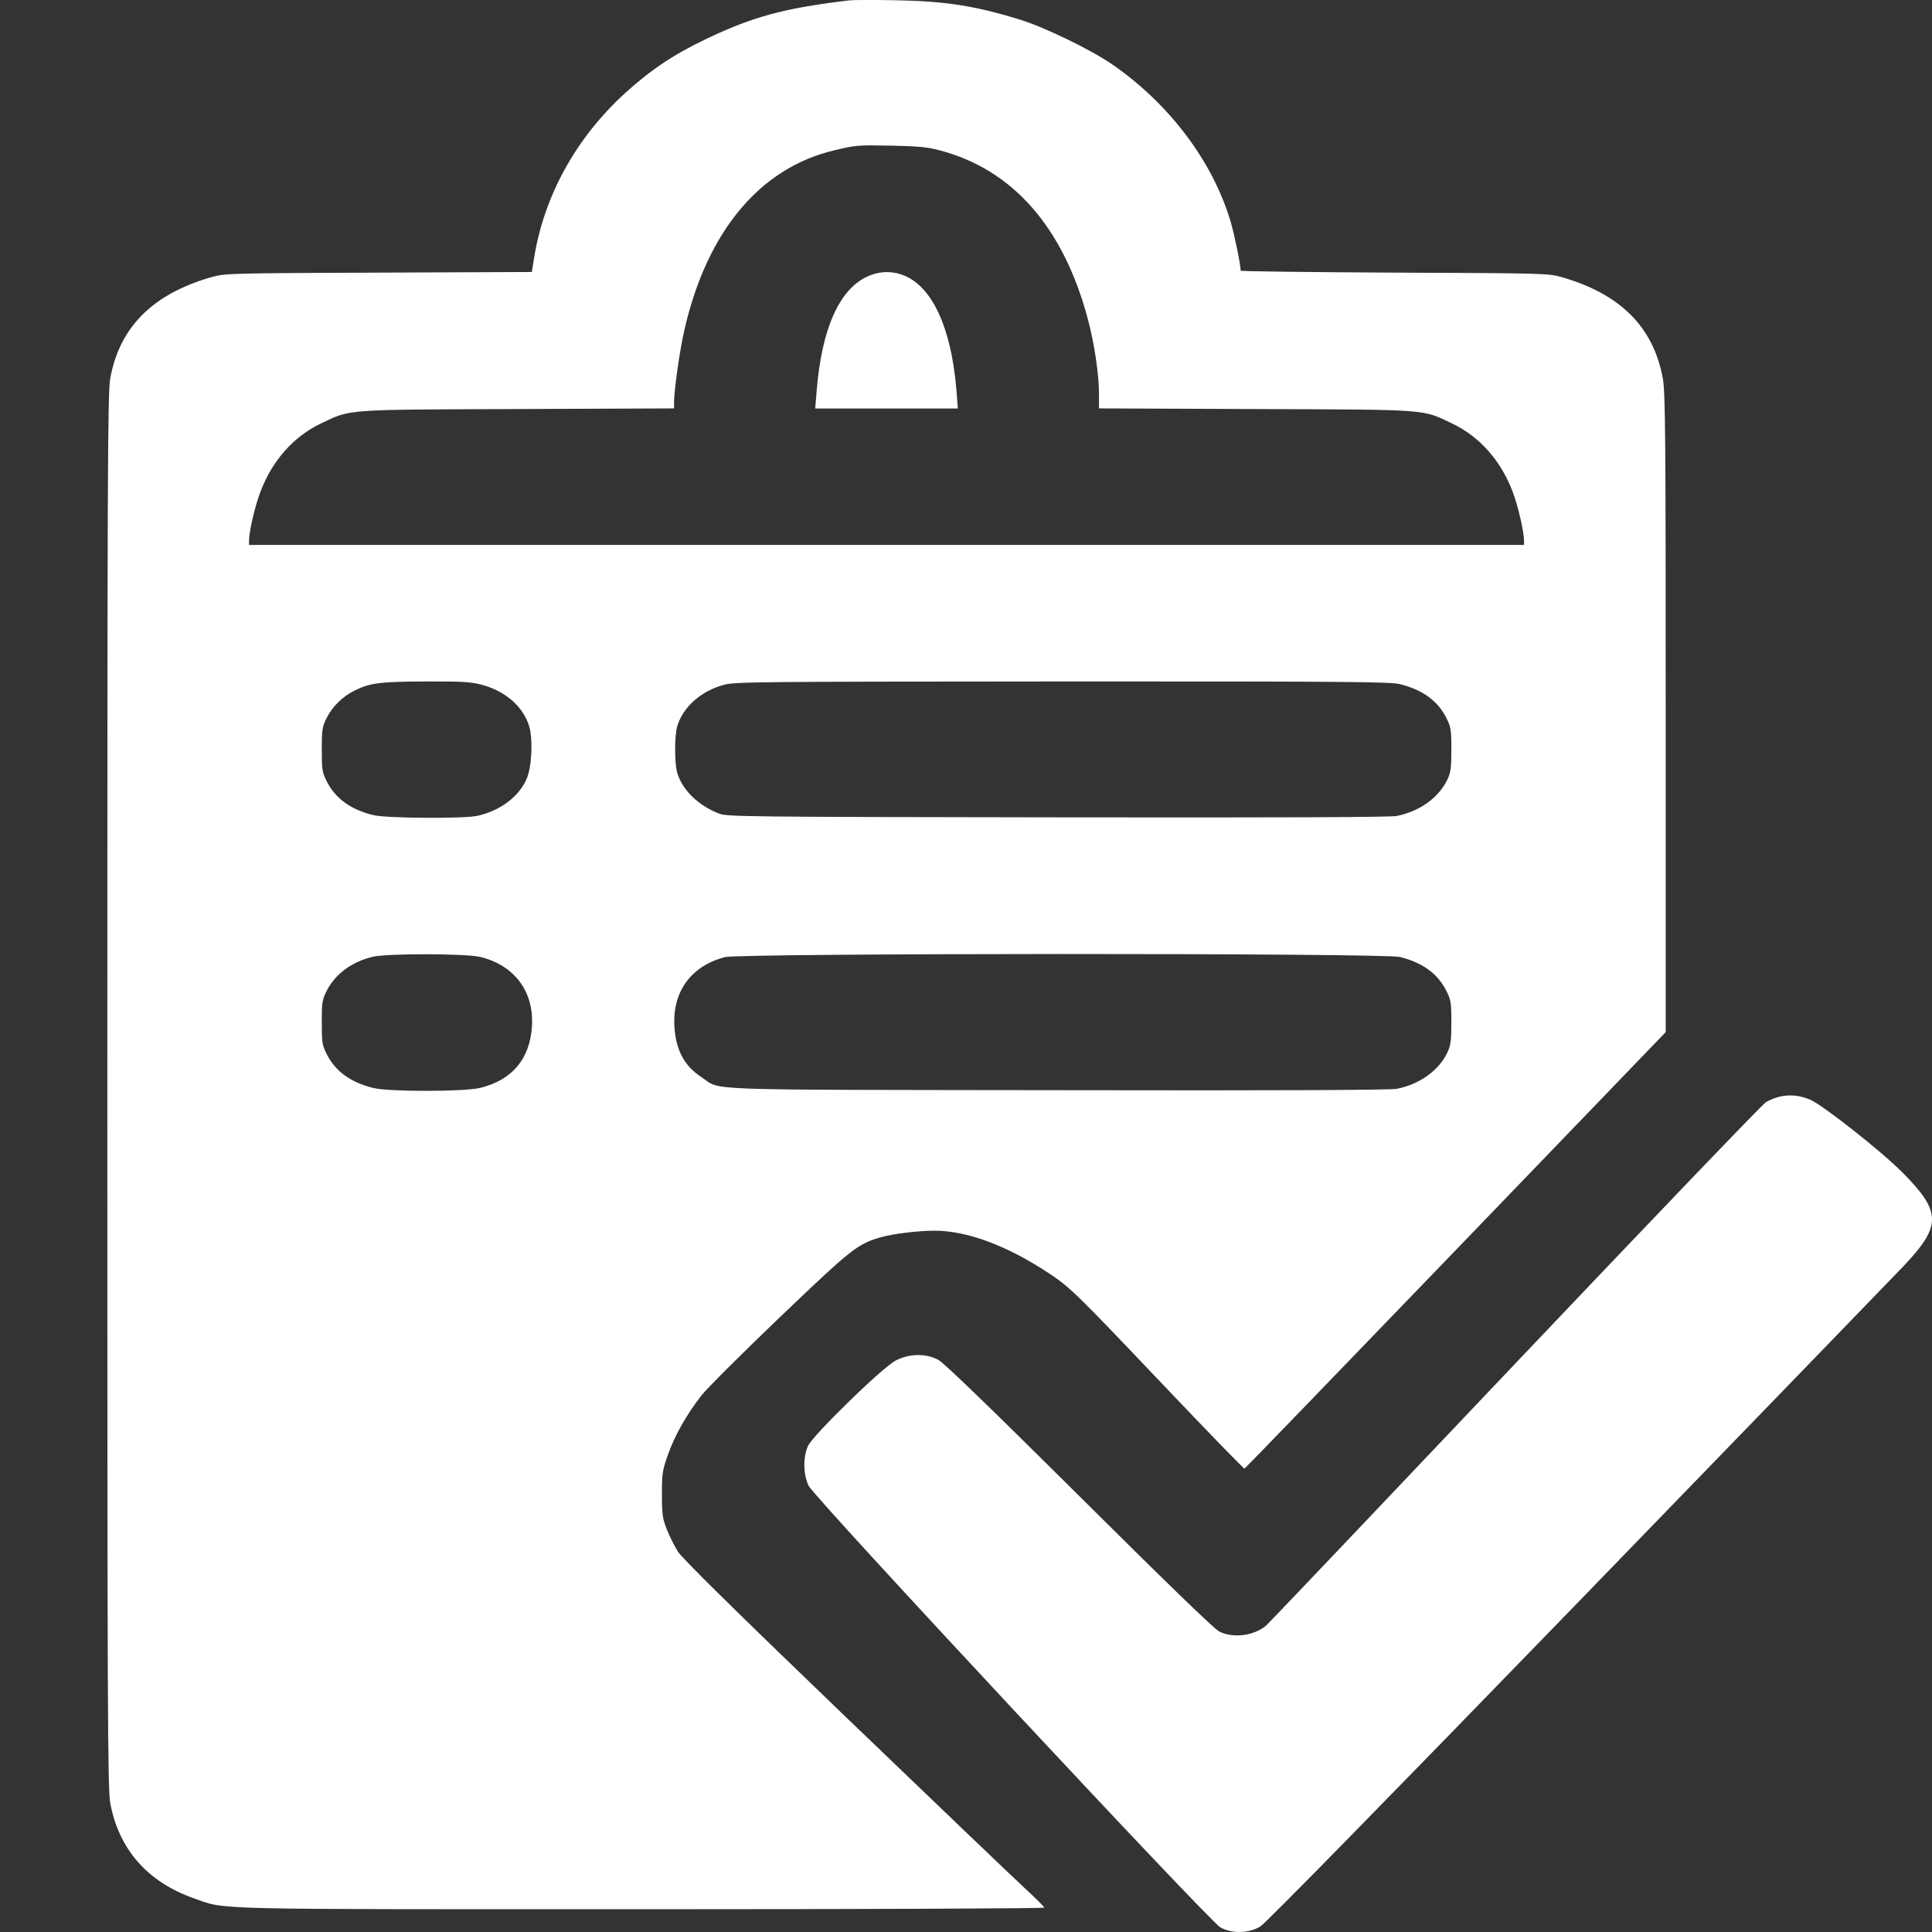 <svg width="18" height="18" viewBox="0 0 18 18" fill="none" xmlns="http://www.w3.org/2000/svg">
<rect x="0" y="0" width="18" height="18" fill="#333333" stroke="none"/>
<g clip-path="url(#clip0)">
<path fill-rule="evenodd" clip-rule="evenodd" d="M7.916 0.003C7.313 0.075 7.023 0.152 6.588 0.359C6.279 0.505 6.06 0.652 5.819 0.872C5.365 1.288 5.069 1.825 4.976 2.403L4.955 2.534L3.528 2.54C2.15 2.545 2.096 2.547 1.977 2.58C1.425 2.736 1.114 3.046 1.027 3.526C1.003 3.658 1 4.416 1 10.161C1 15.918 1.003 16.664 1.027 16.797C1.105 17.227 1.374 17.534 1.806 17.686C2.113 17.794 1.864 17.788 5.982 17.788C8.043 17.788 9.729 17.781 9.729 17.773C9.729 17.765 9.648 17.684 9.549 17.593C9.45 17.502 8.695 16.78 7.871 15.988C6.85 15.006 6.355 14.519 6.316 14.456C6.284 14.405 6.237 14.312 6.213 14.25C6.173 14.149 6.167 14.11 6.167 13.924C6.167 13.729 6.171 13.699 6.224 13.551C6.288 13.37 6.398 13.177 6.536 13C6.587 12.935 6.917 12.606 7.268 12.27C7.94 11.628 7.991 11.588 8.211 11.526C8.317 11.495 8.56 11.466 8.704 11.466C9.008 11.466 9.375 11.602 9.764 11.857C9.969 11.992 10.023 12.045 10.854 12.92C11.255 13.342 11.588 13.685 11.595 13.683C11.601 13.68 12.487 12.764 13.563 11.647L15.519 9.616V6.645C15.519 4.056 15.516 3.656 15.492 3.526C15.405 3.046 15.094 2.736 14.543 2.58C14.424 2.547 14.37 2.545 12.989 2.54C12.203 2.536 11.559 2.528 11.559 2.522C11.559 2.466 11.499 2.176 11.464 2.06C11.296 1.5 10.892 0.965 10.361 0.599C10.162 0.462 9.731 0.253 9.5 0.182C9.081 0.053 8.803 0.01 8.33 0.002C8.136 -0.001 7.95 -0.001 7.916 0.003ZM8.752 1.4C9.432 1.577 9.905 2.113 10.134 2.968C10.196 3.197 10.239 3.49 10.239 3.671V3.805L11.696 3.811C13.33 3.817 13.246 3.811 13.528 3.945C13.785 4.067 13.983 4.291 14.094 4.583C14.143 4.712 14.199 4.955 14.199 5.037V5.077H8.26H2.32V5.037C2.32 4.955 2.376 4.712 2.426 4.583C2.536 4.291 2.735 4.067 2.991 3.945C3.274 3.811 3.189 3.817 4.823 3.811L6.28 3.805V3.75C6.28 3.634 6.335 3.248 6.379 3.062C6.59 2.153 7.081 1.566 7.767 1.402C7.973 1.352 7.986 1.351 8.312 1.357C8.551 1.362 8.64 1.37 8.752 1.4ZM8.084 2.575C7.819 2.694 7.654 3.065 7.608 3.649L7.595 3.806H8.26H8.924L8.912 3.649C8.856 2.945 8.616 2.535 8.26 2.535C8.204 2.535 8.139 2.55 8.084 2.575ZM4.49 6.38C4.707 6.438 4.872 6.581 4.929 6.762C4.966 6.88 4.956 7.137 4.909 7.25C4.841 7.418 4.662 7.554 4.447 7.601C4.321 7.629 3.595 7.624 3.476 7.594C3.267 7.542 3.126 7.44 3.046 7.283C3.001 7.194 2.998 7.172 2.998 6.984C2.998 6.796 3.001 6.773 3.046 6.684C3.1 6.579 3.194 6.488 3.305 6.433C3.45 6.362 3.541 6.351 3.966 6.349C4.31 6.348 4.389 6.353 4.49 6.38ZM13.043 6.374C13.252 6.426 13.393 6.528 13.473 6.684C13.518 6.773 13.522 6.796 13.522 6.984C13.522 7.156 13.516 7.199 13.484 7.265C13.404 7.432 13.226 7.559 13.015 7.602C12.951 7.614 12.002 7.618 9.852 7.615C6.957 7.611 6.777 7.609 6.702 7.581C6.51 7.508 6.36 7.364 6.311 7.205C6.283 7.116 6.283 6.851 6.311 6.762C6.366 6.585 6.531 6.439 6.742 6.381C6.845 6.352 7.027 6.351 9.897 6.349C12.546 6.348 12.956 6.352 13.043 6.374ZM4.477 8.916C4.797 8.996 4.977 9.241 4.956 9.565C4.936 9.866 4.772 10.061 4.477 10.135C4.329 10.172 3.622 10.173 3.476 10.136C3.267 10.084 3.126 9.982 3.046 9.825C3.001 9.736 2.998 9.714 2.998 9.526C2.998 9.338 3.001 9.315 3.046 9.227C3.125 9.073 3.278 8.961 3.473 8.914C3.61 8.882 4.343 8.883 4.477 8.916ZM13.043 8.916C13.252 8.968 13.393 9.07 13.473 9.227C13.518 9.315 13.522 9.338 13.522 9.526C13.522 9.698 13.516 9.741 13.484 9.808C13.404 9.974 13.226 10.102 13.015 10.144C12.951 10.156 12.002 10.161 9.852 10.157C6.419 10.152 6.731 10.164 6.532 10.033C6.376 9.93 6.3 9.789 6.284 9.574C6.26 9.244 6.435 9 6.755 8.917C6.902 8.88 12.892 8.878 13.043 8.916ZM16.594 10.214C16.552 10.222 16.487 10.247 16.451 10.27C16.416 10.293 15.361 11.393 14.107 12.715C12.854 14.037 11.814 15.131 11.795 15.146C11.679 15.242 11.489 15.265 11.358 15.2C11.313 15.177 10.848 14.727 10.055 13.938C9.236 13.124 8.795 12.698 8.743 12.67C8.627 12.607 8.469 12.61 8.343 12.677C8.219 12.742 7.577 13.368 7.529 13.47C7.48 13.573 7.483 13.738 7.534 13.843C7.59 13.957 11.27 17.903 11.371 17.958C11.482 18.018 11.636 18.013 11.743 17.948C11.793 17.917 12.916 16.771 14.697 14.934C16.277 13.304 17.643 11.893 17.732 11.799C18.092 11.42 18.09 11.291 17.722 10.921C17.523 10.721 16.985 10.298 16.866 10.246C16.774 10.207 16.691 10.197 16.594 10.214Z" fill="white"/>
</g>
<defs>
<clipPath id="clip0">
<rect width="18" height="18" fill="white"/>
</clipPath>
</defs>
</svg>
